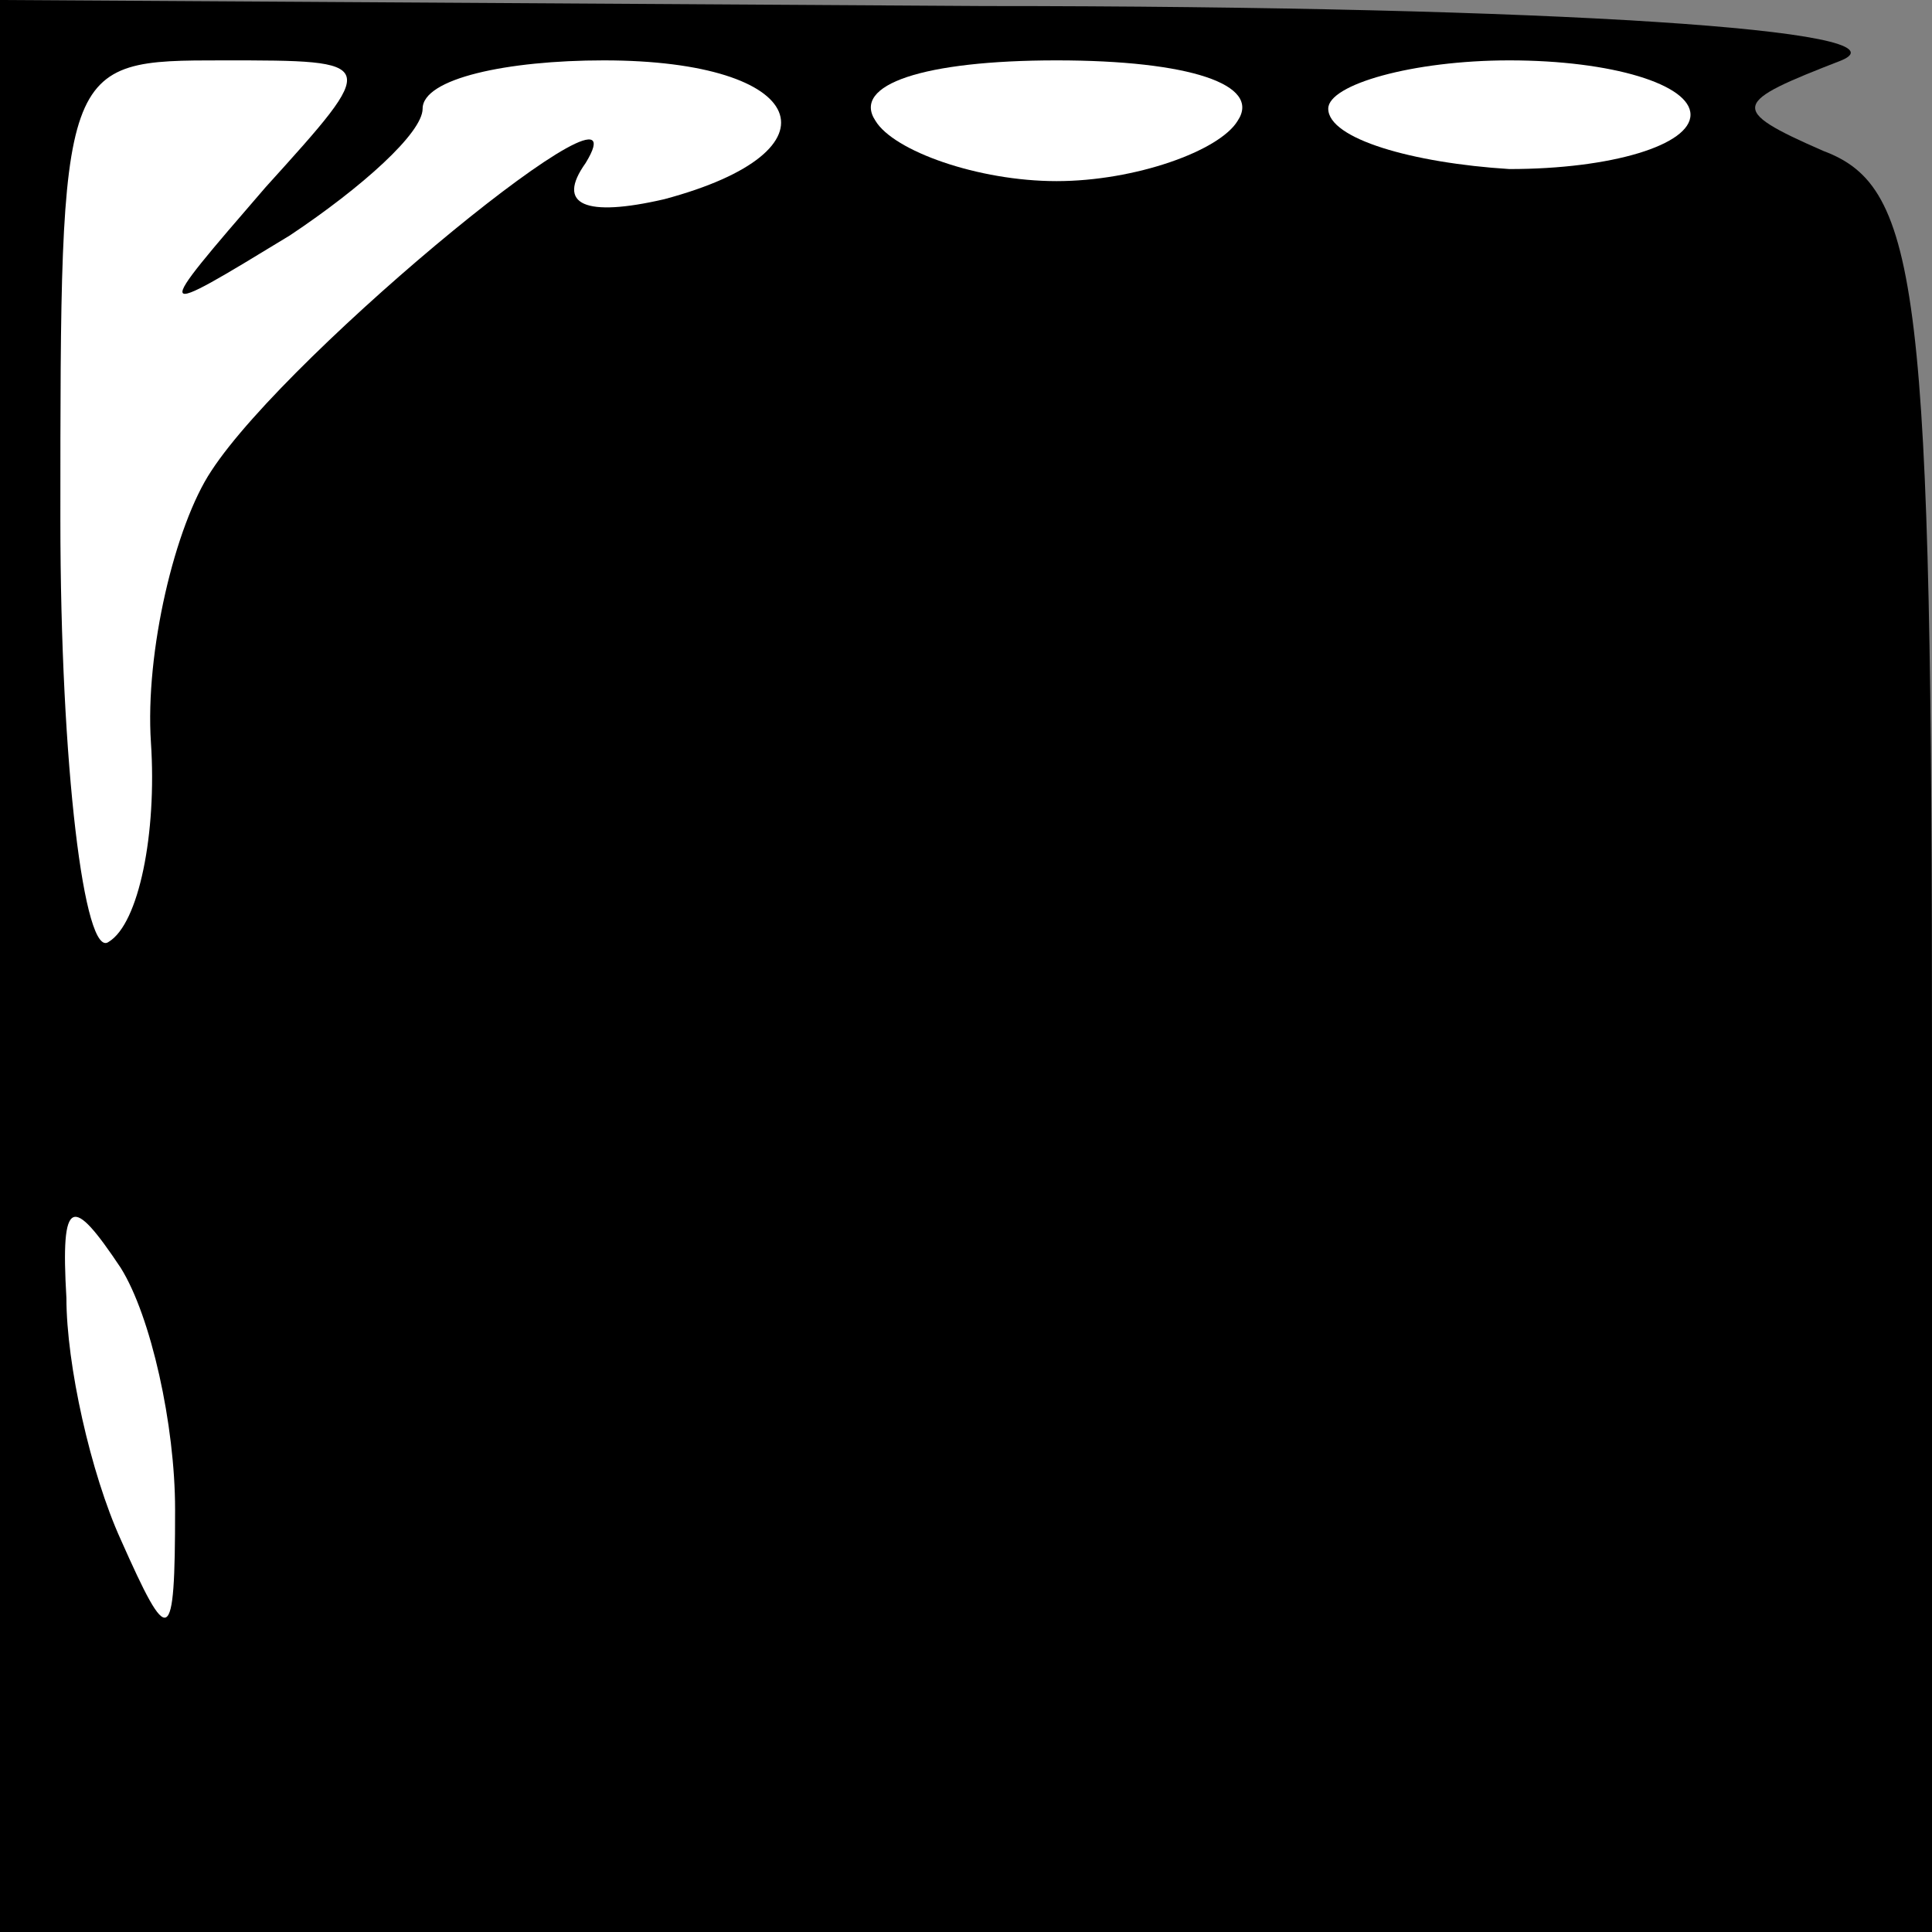 <?xml version="1.0" standalone="no"?>
<!DOCTYPE svg PUBLIC "-//W3C//DTD SVG 20010904//EN"
 "http://www.w3.org/TR/2001/REC-SVG-20010904/DTD/svg10.dtd">
<svg version="1.0" xmlns="http://www.w3.org/2000/svg"
 width="32pt" height="32pt" viewBox="0 0 32 32"
 preserveAspectRatio="xMidYMid meet">
<rect x="0" y="0" width="32" height="32" fill="#808080" stroke="none"/>
<g transform="translate(0,32) scale(0.1,-0.1)"
fill="#000000" stroke="none">
<path fill="#000000" stroke="none" d="M0 160 l0 -160 160 0 160 0 0 144 c0
128 -2 145 -18 151 -16 7 -15 8 3 15 12 5 -47 9 -142 9 l-163 1 0 -160z"/>
<path fill="#ffffff" stroke="none" d="M44 289 c-19 -22 -19 -22 4 -8 12 8 22
17 22 21 0 5 14 8 30 8 34 0 40 -15 10 -23 -13 -3 -18 -1 -13 6 11 18 -49 -31
-62 -51 -6 -9 -11 -30 -10 -45 1 -15 -2 -30 -7 -33 -4 -3 -8 29 -8 70 0 76 0
76 27 76 26 0 26 0 7 -21z"/>
<path fill="#ffffff" stroke="none" d="M205 300 c-3 -5 -17 -10 -30 -10 -13 0
-27 5 -30 10 -4 6 8 10 30 10 22 0 34 -4 30 -10z"/>
<path fill="#ffffff" stroke="none" d="M280 301 c0 -5 -13 -9 -30 -9 -16 1
-30 5 -30 10 0 4 14 8 30 8 17 0 30 -4 30 -9z"/>
<path fill="#ffffff" stroke="none" d="M29 70 c0 -23 -1 -23 -9 -5 -5 11 -9
29 -9 40 -1 17 1 17 9 5 5 -8 9 -26 9 -40z"/>
</g>
</svg>
